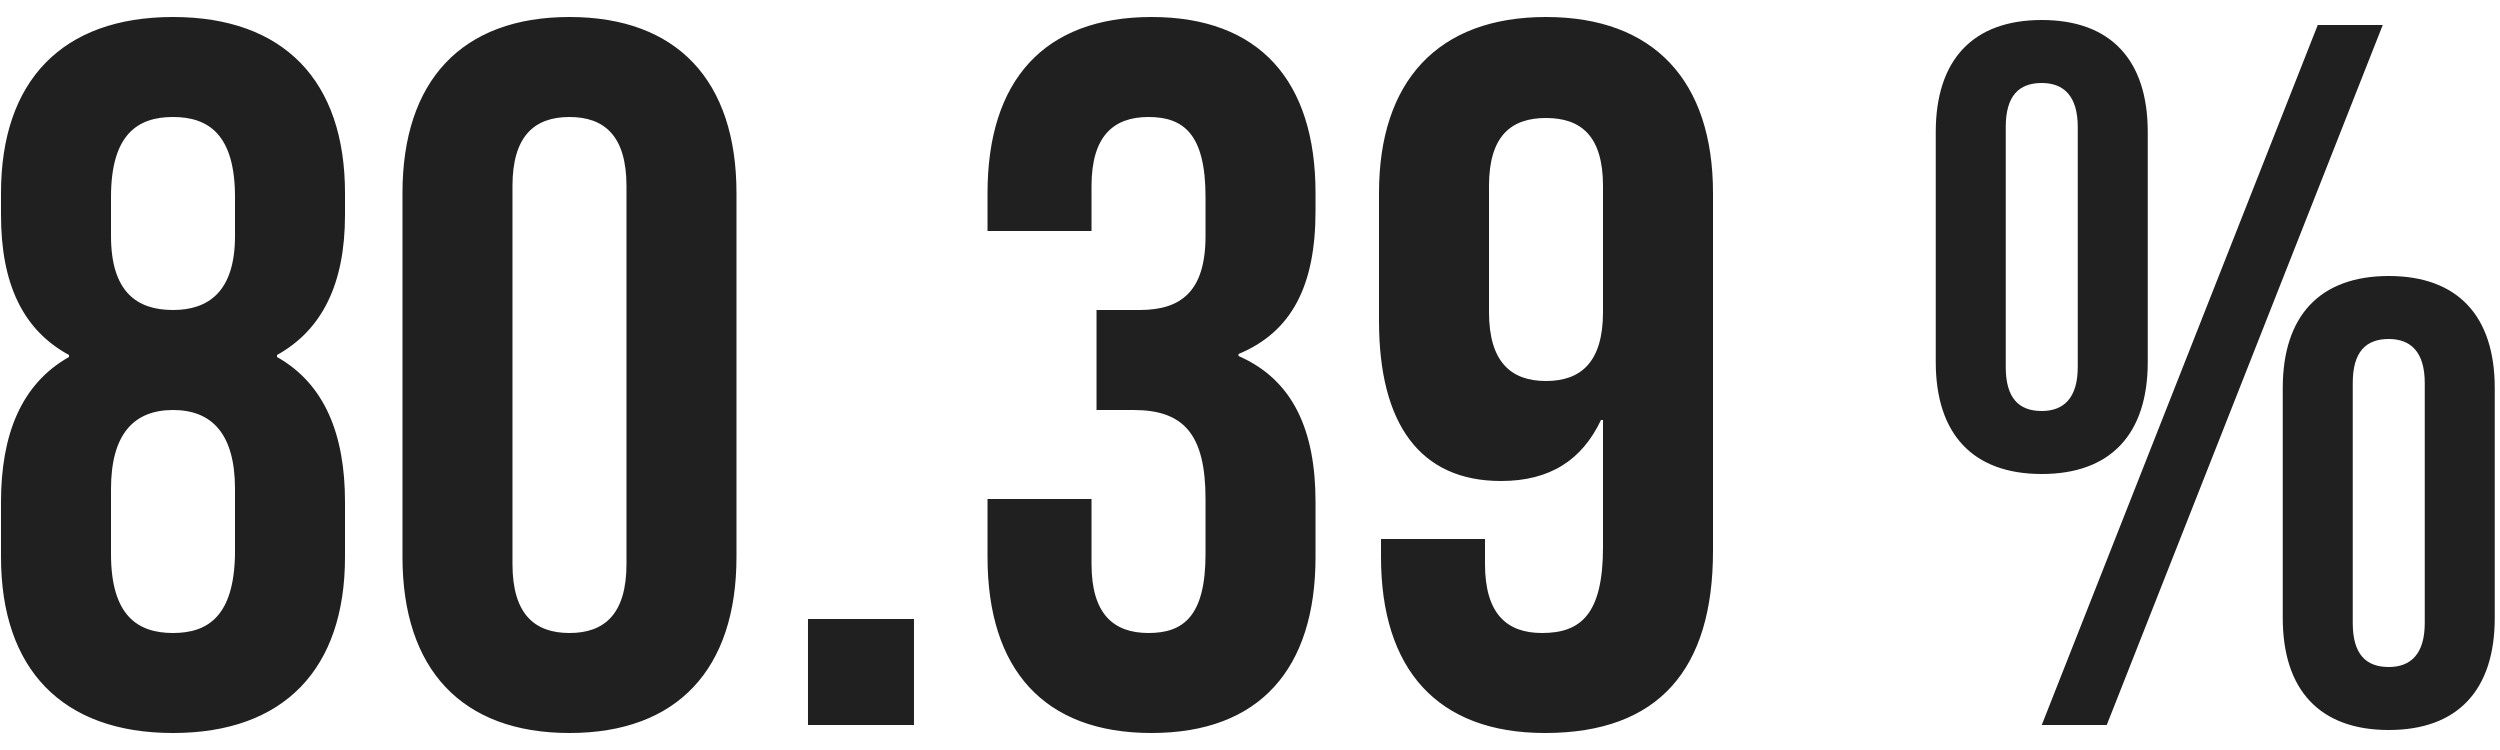 <svg width="100" height="30" viewBox="0 0 100 30" fill="none" xmlns="http://www.w3.org/2000/svg">
<path d="M13.8 22.28V20.08C13.8 17.4 13 15.36 11.08 14.28V14.2C12.88 13.2 13.8 11.36 13.8 8.6V7.72C13.8 3.24 11.36 0.68 6.92 0.68C2.48 0.68 0.04 3.24 0.04 7.72V8.6C0.04 11.36 0.92 13.2 2.76 14.2V14.28C0.84 15.36 0.04 17.4 0.04 20.08V22.28C0.04 26.76 2.48 29.32 6.92 29.32C11.36 29.32 13.8 26.76 13.8 22.28ZM4.44 22.16V19.56C4.44 17.36 5.36 16.4 6.92 16.4C8.48 16.4 9.4 17.36 9.4 19.56V22.16C9.36 24.64 8.32 25.32 6.92 25.32C5.52 25.32 4.44 24.64 4.44 22.16ZM4.44 7.88C4.44 5.36 5.52 4.68 6.92 4.68C8.32 4.68 9.4 5.36 9.4 7.88V9.44C9.4 11.68 8.32 12.4 6.92 12.4C5.48 12.4 4.44 11.68 4.44 9.44V7.88ZM20.499 7.44C20.499 5.44 21.379 4.68 22.779 4.68C24.179 4.68 25.059 5.44 25.059 7.44V22.56C25.059 24.56 24.179 25.32 22.779 25.32C21.379 25.32 20.499 24.56 20.499 22.56V7.44ZM16.099 22.28C16.099 26.76 18.459 29.32 22.779 29.32C27.099 29.32 29.459 26.76 29.459 22.28V7.72C29.459 3.24 27.099 0.68 22.779 0.68C18.459 0.68 16.099 3.24 16.099 7.72V22.28ZM32.319 24.76V29H36.559V24.76H32.319ZM48.221 9.44C48.221 11.68 47.221 12.4 45.581 12.4H43.861V16.4H45.341C47.341 16.4 48.221 17.36 48.221 19.96V22.16C48.221 24.64 47.341 25.32 45.941 25.32C44.541 25.32 43.661 24.56 43.661 22.56V19.96H39.501V22.28C39.501 26.76 41.741 29.32 46.061 29.32C50.381 29.32 52.621 26.76 52.621 22.28V20.08C52.621 17.24 51.741 15.2 49.541 14.24V14.16C51.661 13.28 52.621 11.44 52.621 8.44V7.72C52.621 3.24 50.381 0.68 46.061 0.68C41.741 0.68 39.501 3.24 39.501 7.72V9.24H43.661V7.44C43.661 5.44 44.541 4.68 45.941 4.68C47.341 4.68 48.221 5.36 48.221 7.88V9.44ZM68.52 7.72C68.52 3.24 66.16 0.68 61.84 0.68C57.52 0.68 55.16 3.24 55.16 7.72V12.84C55.16 16.96 56.8 19.24 60.04 19.24C62 19.24 63.28 18.4 64.04 16.8H64.12V21.88C64.12 24.56 63.24 25.32 61.68 25.32C60.28 25.32 59.4 24.56 59.4 22.56V21.56H55.24V22.28C55.24 26.76 57.48 29.32 61.8 29.32C66.36 29.32 68.52 26.76 68.52 22.04V7.72ZM61.84 15.24C60.44 15.24 59.56 14.48 59.56 12.48V7.44C59.56 5.44 60.44 4.72 61.84 4.72C63.24 4.72 64.12 5.44 64.12 7.44V12.48C64.12 14.48 63.24 15.24 61.84 15.24ZM80.23 5.08C80.23 3.84 80.75 3.32 81.67 3.32C82.55 3.32 83.11 3.84 83.11 5.08V14.68C83.11 15.92 82.55 16.44 81.67 16.44C80.75 16.44 80.23 15.92 80.23 14.68V5.08ZM77.43 14.48C77.43 17.36 78.91 18.96 81.67 18.96C84.43 18.96 85.91 17.36 85.91 14.48V5.28C85.91 2.4 84.43 0.8 81.67 0.8C78.91 0.8 77.43 2.4 77.43 5.28V14.48ZM81.67 29H84.27L95.31 1H92.71L81.67 29ZM94.11 15.32C94.11 14.08 94.63 13.56 95.55 13.56C96.43 13.56 96.99 14.08 96.99 15.32V24.92C96.99 26.16 96.43 26.68 95.55 26.68C94.63 26.68 94.11 26.16 94.11 24.92V15.32ZM91.31 24.72C91.31 27.6 92.79 29.2 95.55 29.2C98.31 29.2 99.79 27.6 99.79 24.72V15.52C99.79 12.64 98.31 11.04 95.55 11.04C92.79 11.04 91.31 12.64 91.31 15.52V24.72Z" fill="#202020"/>
</svg>
